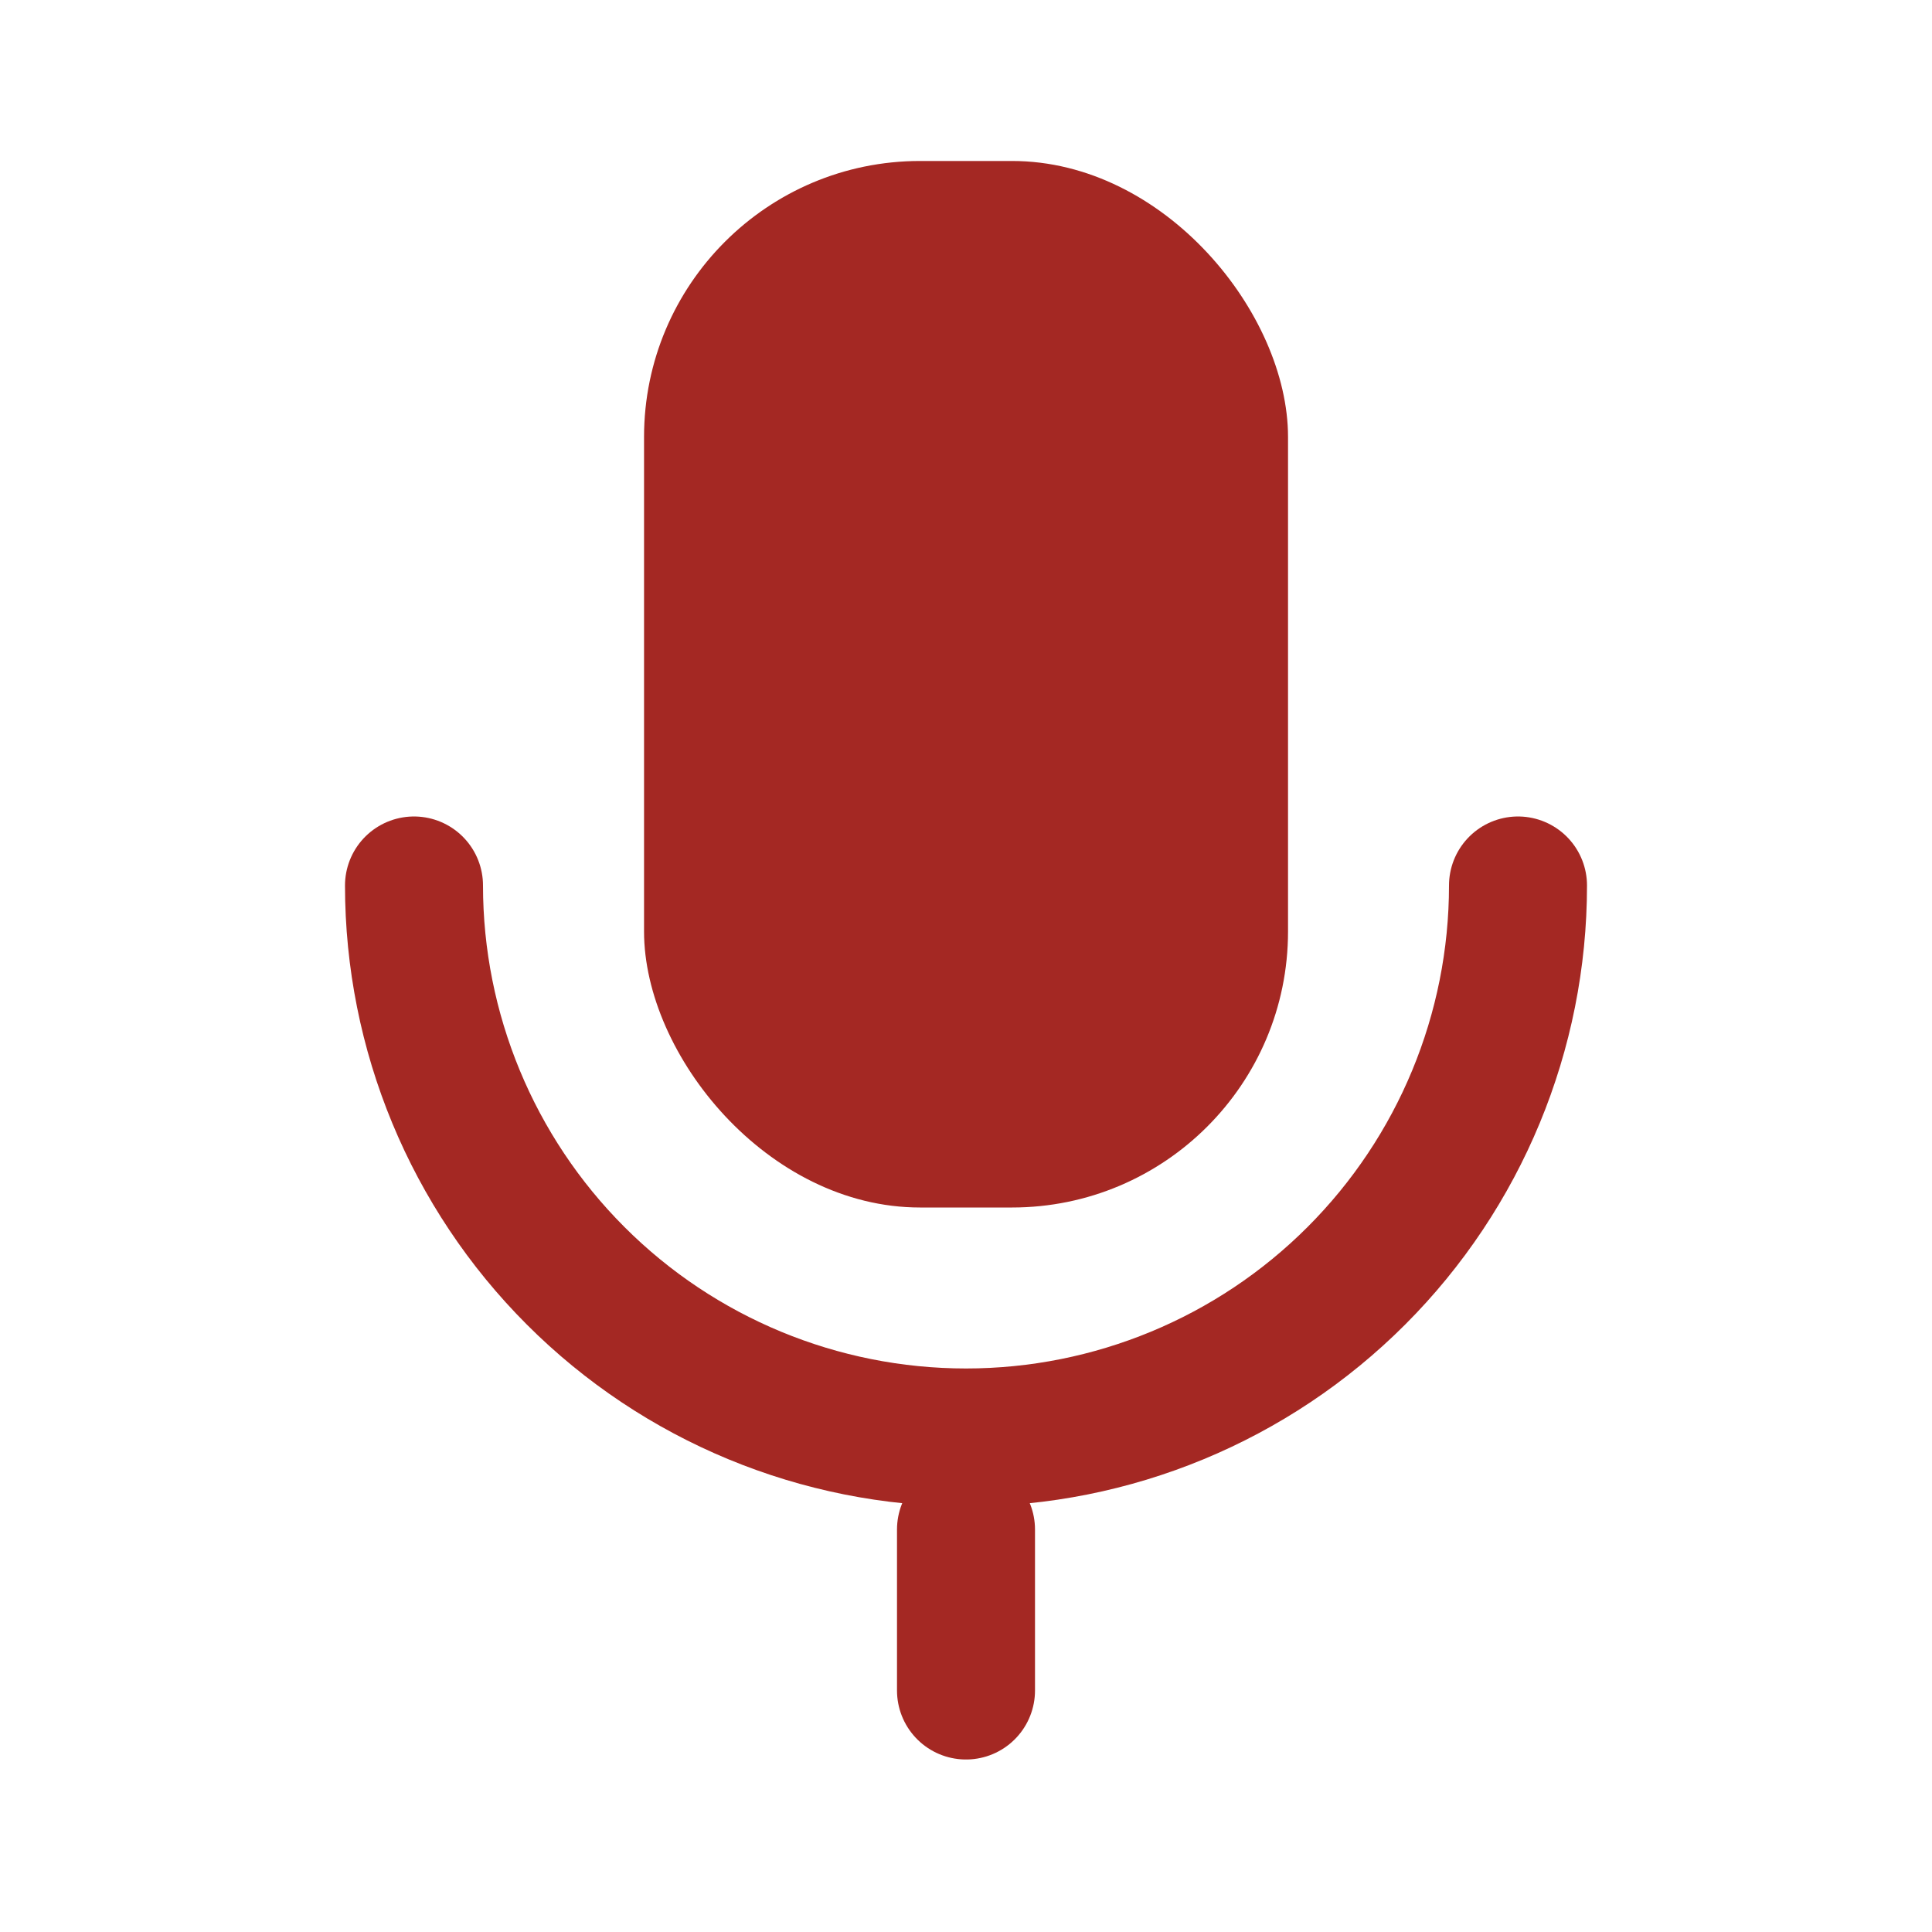 <svg width="28" height="28" viewBox="0 0 28 28" fill="none" xmlns="http://www.w3.org/2000/svg">
<rect x="9.334" y="2.333" width="9.333" height="15.167" rx="4" fill="#A42823"/>
<path d="M6 12.833C6 14.955 6.843 16.99 8.343 18.49C9.843 19.991 11.878 20.833 14 20.833C16.122 20.833 18.157 19.991 19.657 18.49C21.157 16.99 22 14.955 22 12.833" stroke="#A42823" stroke-width="2" stroke-linecap="round" stroke-linejoin="round"/>
<path d="M14 24.5V22.167" stroke="#A42823" stroke-width="2" stroke-linecap="round" stroke-linejoin="round"/>
</svg>
